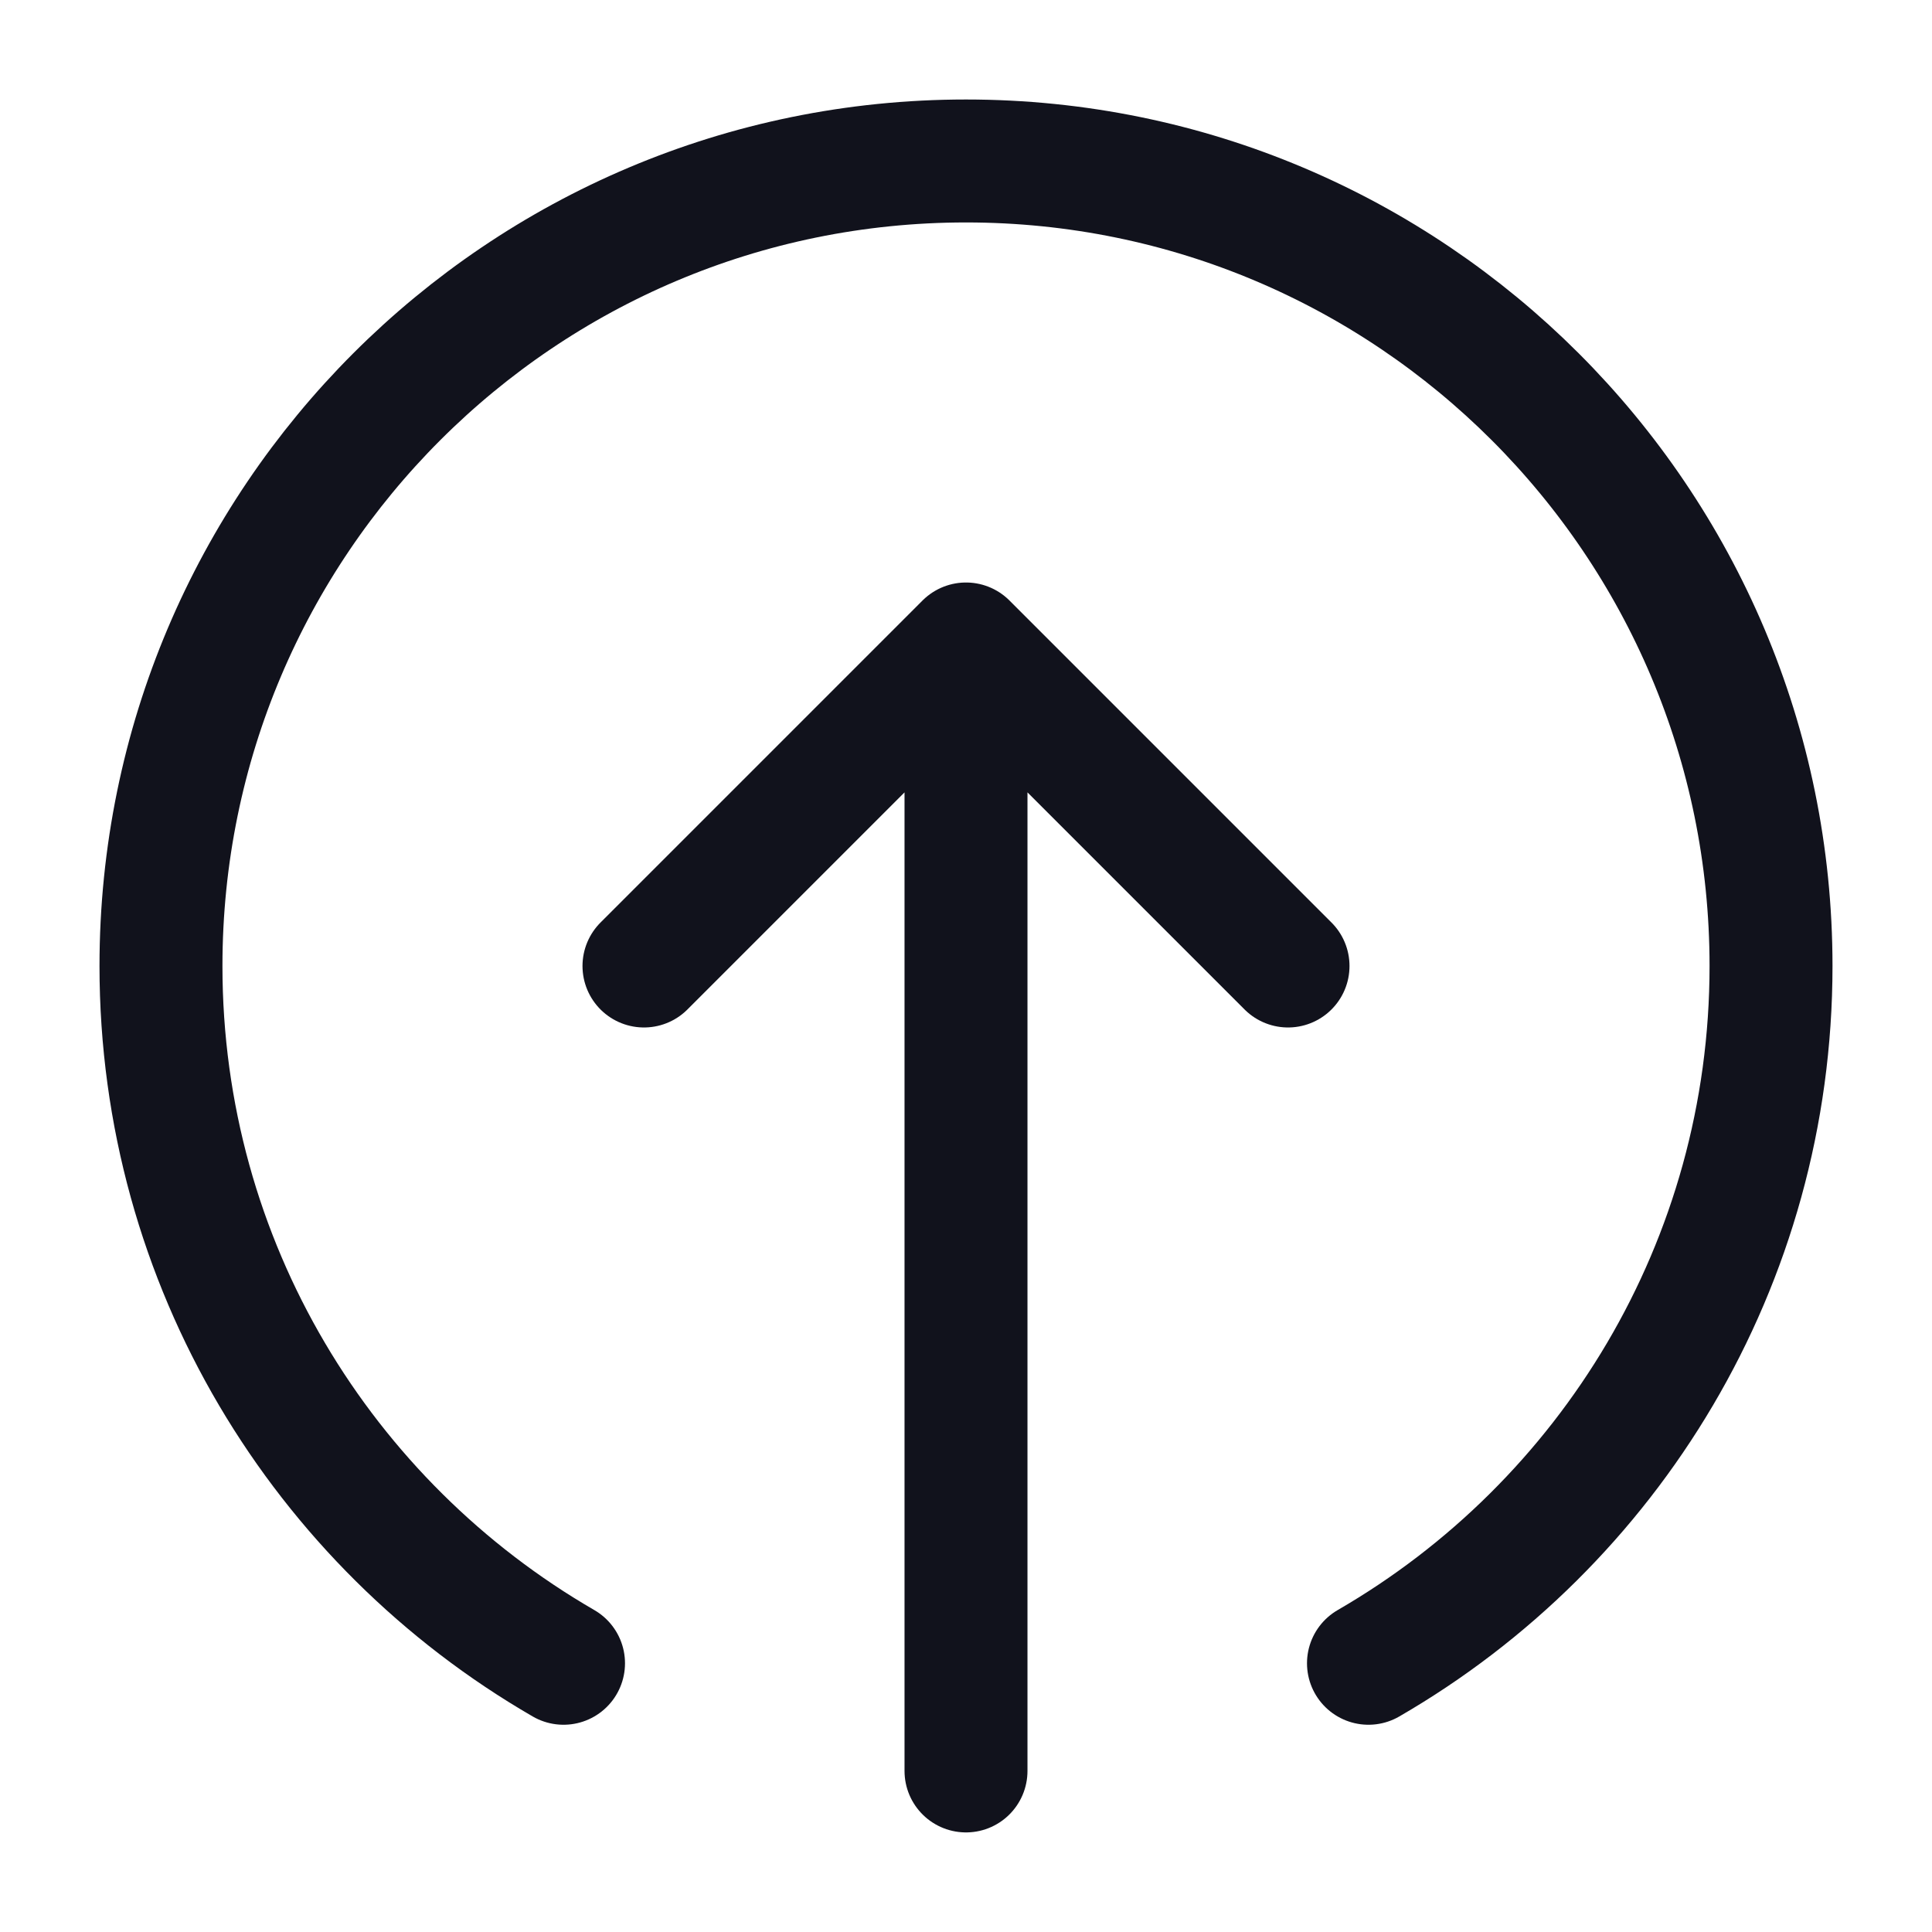 <svg width="22" height="22" viewBox="0 0 22 22" fill="none" xmlns="http://www.w3.org/2000/svg">
<path d="M6.417 18.94C3.677 17.355 1.833 14.393 1.833 11C1.833 5.937 5.937 1.833 11 1.833C16.062 1.833 20.167 5.937 20.167 11C20.167 14.393 18.323 17.355 15.583 18.94M14.667 11L11 7.333M11 7.333L7.333 11M11 7.333V20.166" stroke="#11121C" stroke-width="1.4" stroke-linecap="round" stroke-linejoin="round"/>
</svg>
